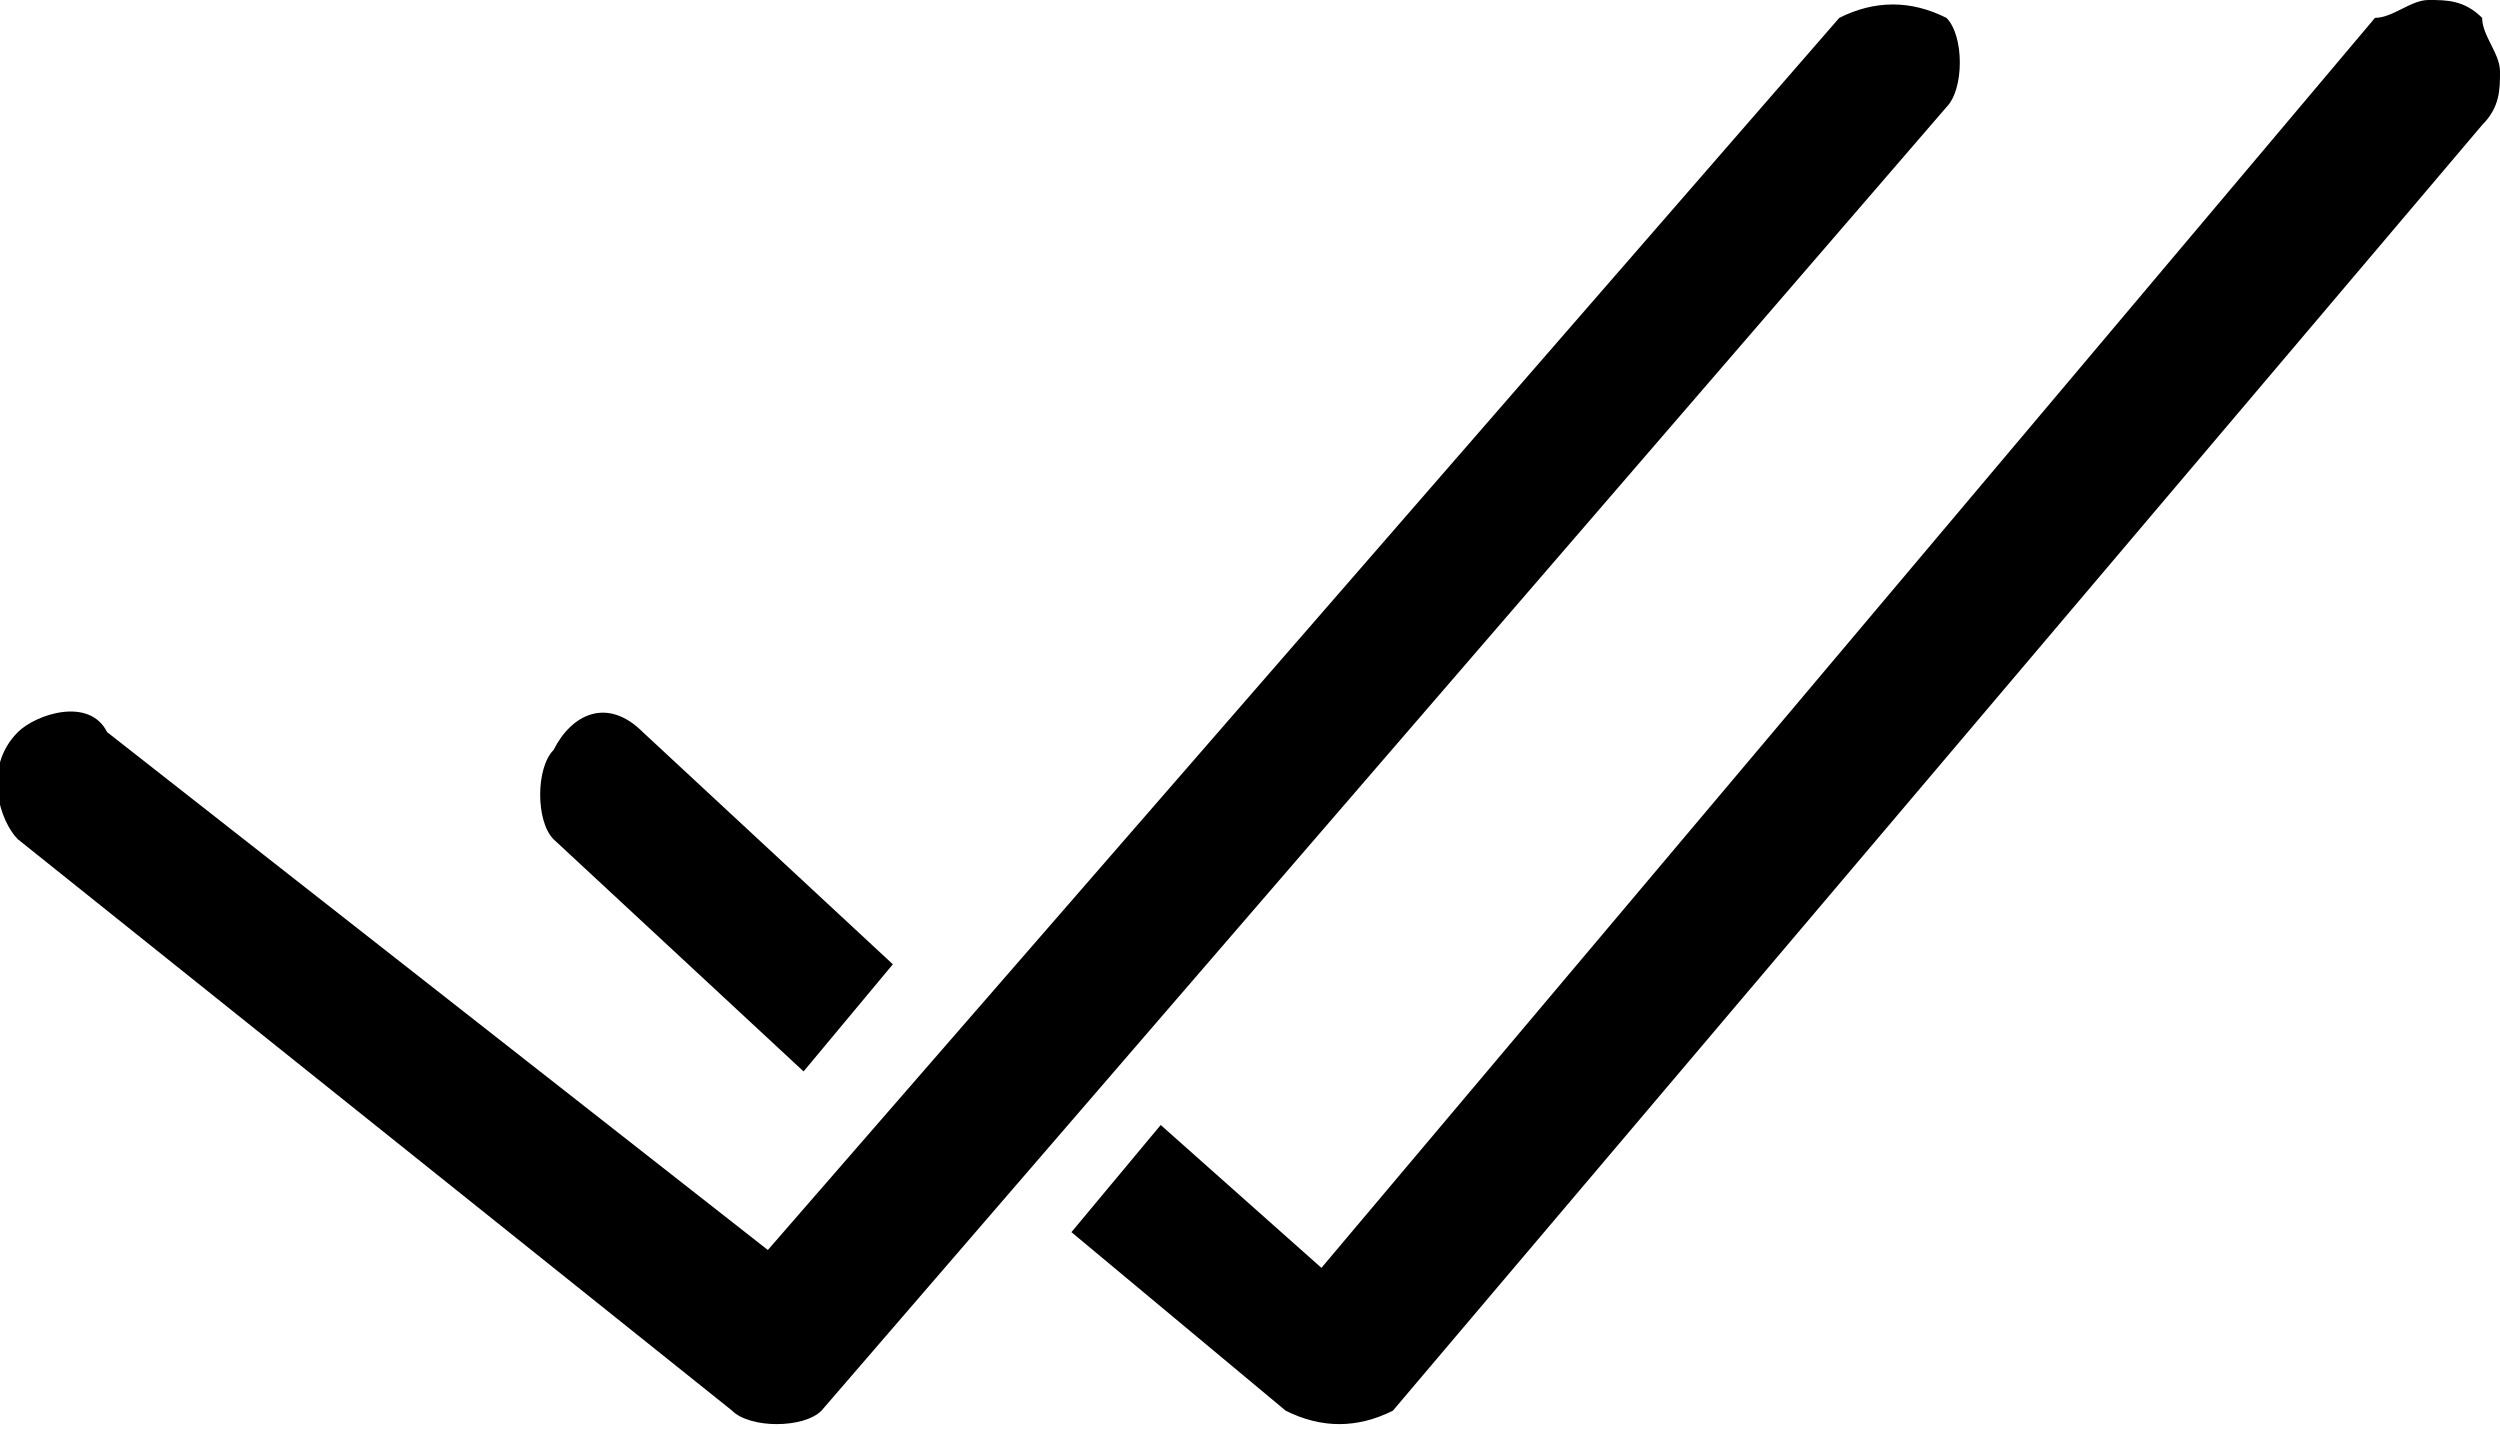 <svg xmlns="http://www.w3.org/2000/svg" width="14" height="8" viewBox="0 0 14 8"><g fill="none"><g fill="currentColor"><path d="M10.3 0.1C10.5 0 10.7 0 10.9 0.1 11 0.2 11 0.5 10.9 0.6L10.9 0.6 4.6 7.9C4.5 8 4.2 8 4.1 7.9L4.1 7.9 0.1 4.7C0 4.6-0.1 4.3 0.1 4.1 0.2 4 0.5 3.9 0.6 4.1L0.6 4.1 4.3 7 10.3 0.1ZM13.6 0C13.7 0 13.8 0 13.9 0.1 13.9 0.2 14 0.3 14 0.4 14 0.5 14 0.6 13.9 0.7L13.9 0.7 7.8 7.9C7.6 8 7.4 8 7.2 7.9L7.2 7.9 6 6.9 6.5 6.3 7.4 7.1 13.3 0.1C13.4 0.1 13.5 0 13.6 0ZM3.1 4.2C3.2 4 3.4 3.9 3.6 4.1L3.6 4.1 5 5.4 4.5 6 3.1 4.7C3 4.6 3 4.3 3.1 4.2Z"/></g></g></svg>
